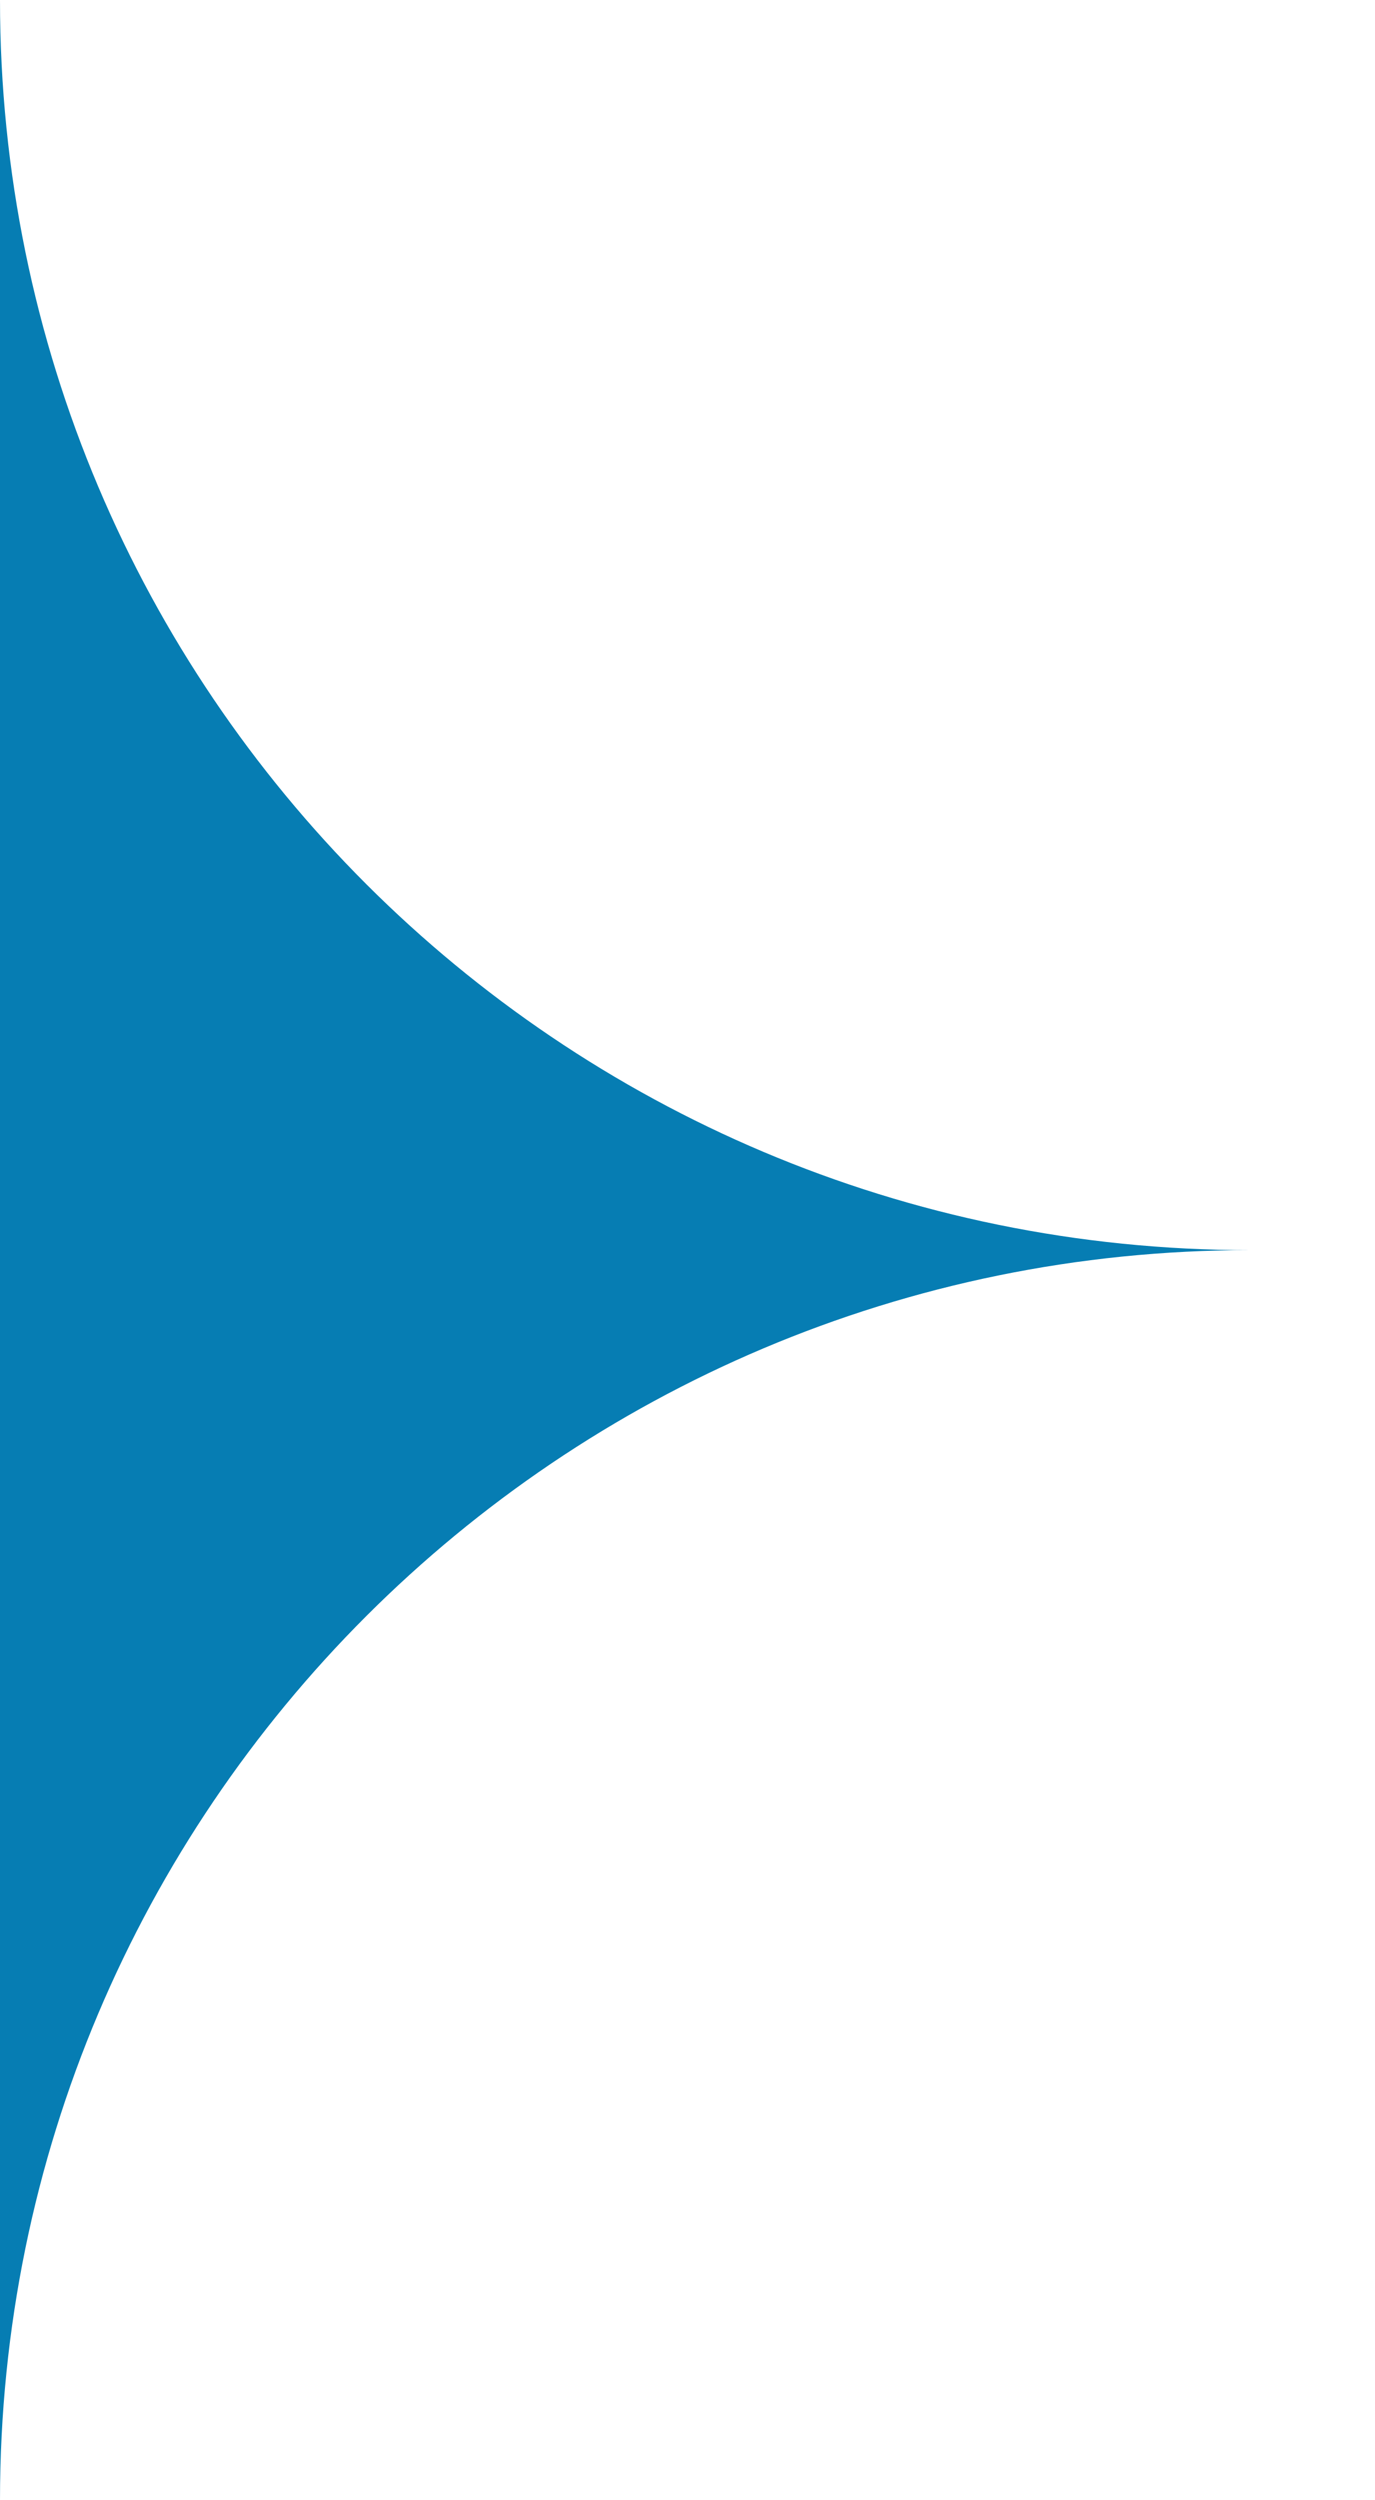 <?xml version="1.0" encoding="UTF-8" standalone="no"?>
<svg width="22px" height="40px" viewBox="0 0 22 40" version="1.1" xmlns="http://www.w3.org/2000/svg" xmlns:xlink="http://www.w3.org/1999/xlink" xmlns:sketch="http://www.bohemiancoding.com/sketch/ns">
    <!-- Generator: Sketch 3.0.4 (8053) - http://www.bohemiancoding.com/sketch -->
    <title>corner-left-middle</title>
    <desc>Created with Sketch.</desc>
    <defs></defs>
    <g id="Page-1" stroke="none" stroke-width="1" fill="none" fill-rule="evenodd" sketch:type="MSPage">
        <g id="corner-left-middle" sketch:type="MSArtboardGroup" fill="#067DB3">
            <path d="M11,0 L0,0 L0,40 L11,40 L0,40 C0,28.954 8.954,20 20,20 L21,20 L20,20 C8.954,20 0,11.046 0,0 L11,0 Z" id="Rectangle-3" sketch:type="MSShapeGroup"></path>
        </g>
    </g>
</svg>